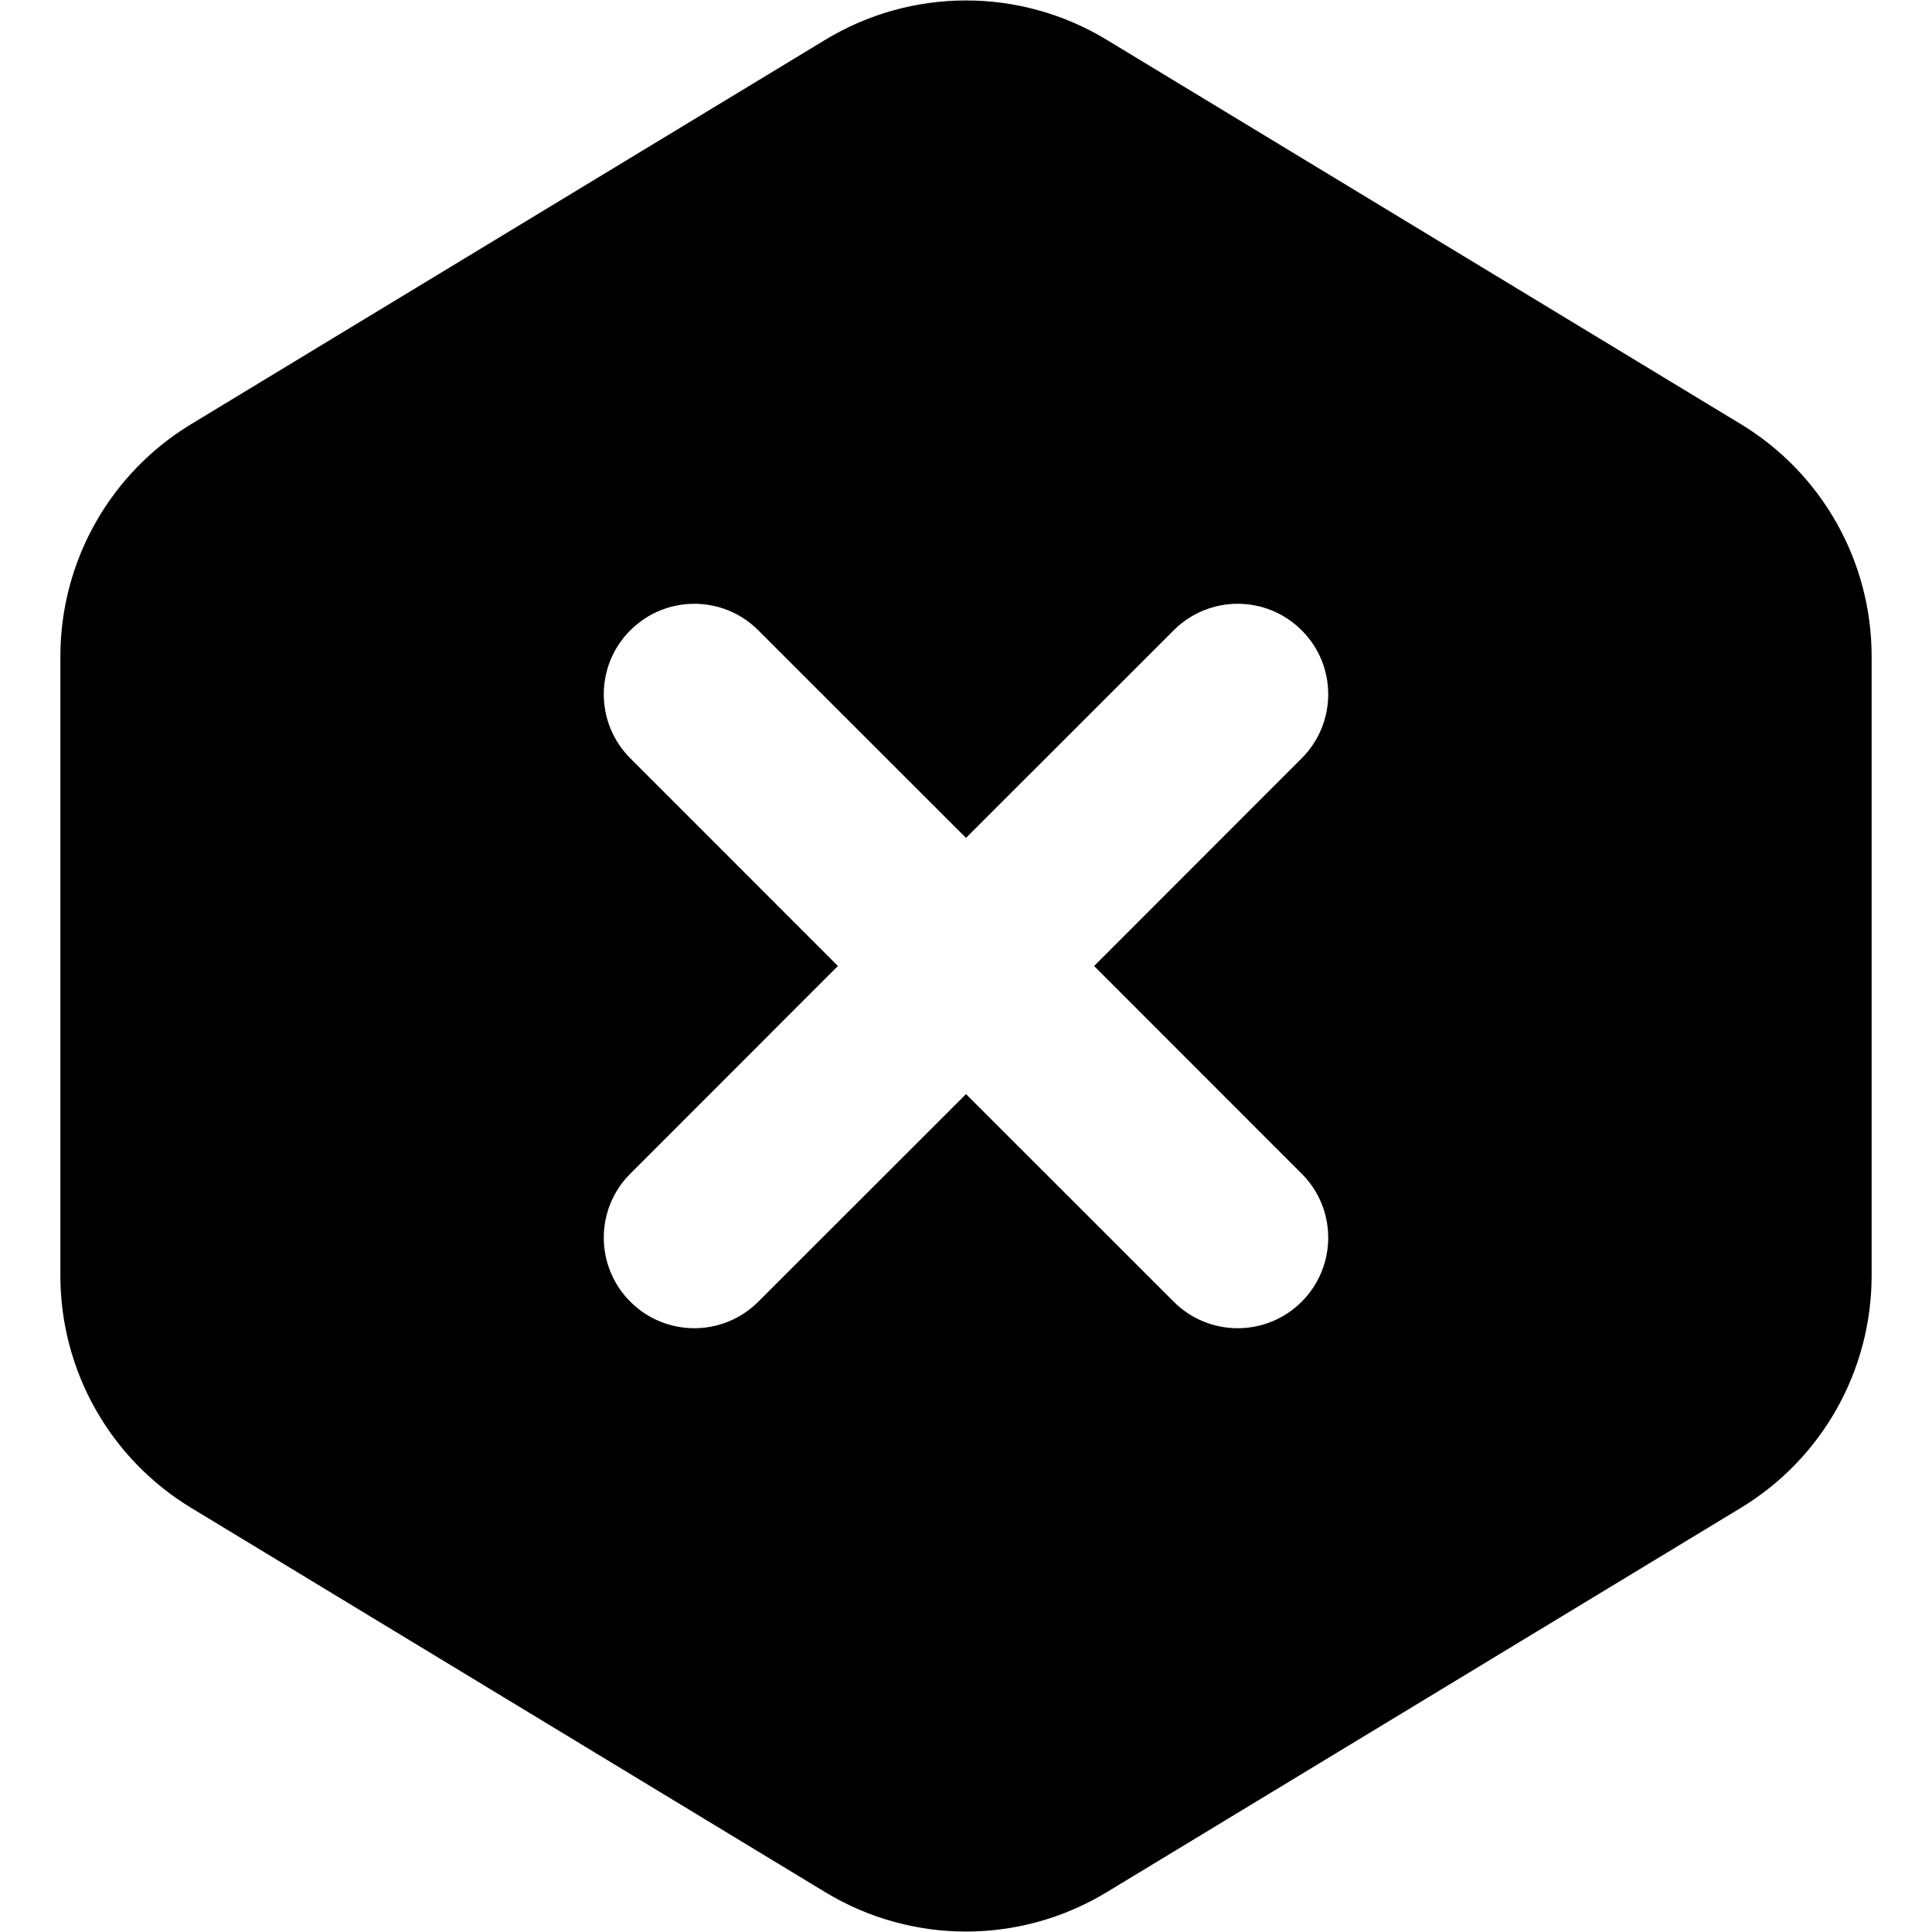 <svg width="16" height="16" viewBox="0 0 16 16" fill="none" xmlns="http://www.w3.org/2000/svg">
<g id="size=16">
<path id="Path" fill-rule="evenodd" clip-rule="evenodd" d="M9.166 0.33C8.449 -0.105 7.551 -0.105 6.834 0.33L1.584 3.512C0.911 3.919 0.5 4.649 0.5 5.436V10.564C0.5 11.351 0.911 12.081 1.584 12.488L6.834 15.67C7.551 16.105 8.449 16.105 9.166 15.67L14.416 12.488C15.089 12.081 15.5 11.351 15.5 10.564V5.436C15.5 4.649 15.089 3.919 14.416 3.512L9.166 0.33ZM5.22 5.22C5.513 4.927 5.987 4.927 6.28 5.22L8 6.939L9.72 5.22C10.013 4.927 10.487 4.927 10.78 5.22C11.073 5.512 11.073 5.987 10.78 6.28L9.061 8L10.78 9.72C11.073 10.012 11.073 10.487 10.78 10.78C10.487 11.073 10.013 11.073 9.72 10.78L8 9.061L6.28 10.78C5.987 11.073 5.513 11.073 5.22 10.78C4.927 10.487 4.927 10.012 5.22 9.72L6.939 8L5.22 6.28C4.927 5.987 4.927 5.512 5.22 5.22Z" fill="#000001"/>
</g>
</svg>
